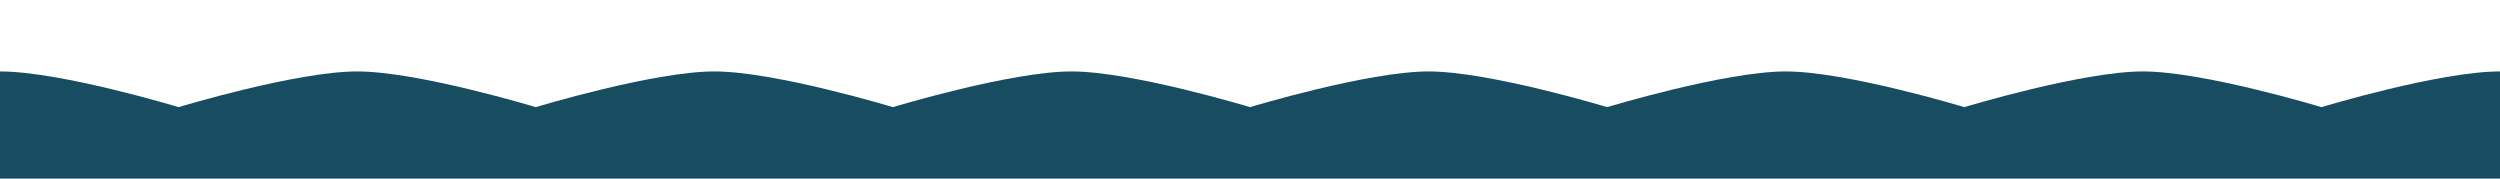 <svg xmlns="http://www.w3.org/2000/svg" width="1400" height="100"><path d="M-100 100h1600V60s-66.007-20-100-20c-33.994 0-100 20-100 20s-66.007-20-100-20c-33.994 0-100 20-100 20s-66.007-20-100-20c-33.993 0-100 20-100 20s-66.007-20-100-20c-33.993 0-100 20-100 20s-66.007-20-100-20c-33.993 0-100 20-100 20s-66.007-20-100-20c-33.993 0-100 20-100 20s-66.007-20-100-20c-33.993 0-100 20-100 20S33.993 40 0 40c-33.993 0-100 20-100 20z" fill="#174c61"/></svg>